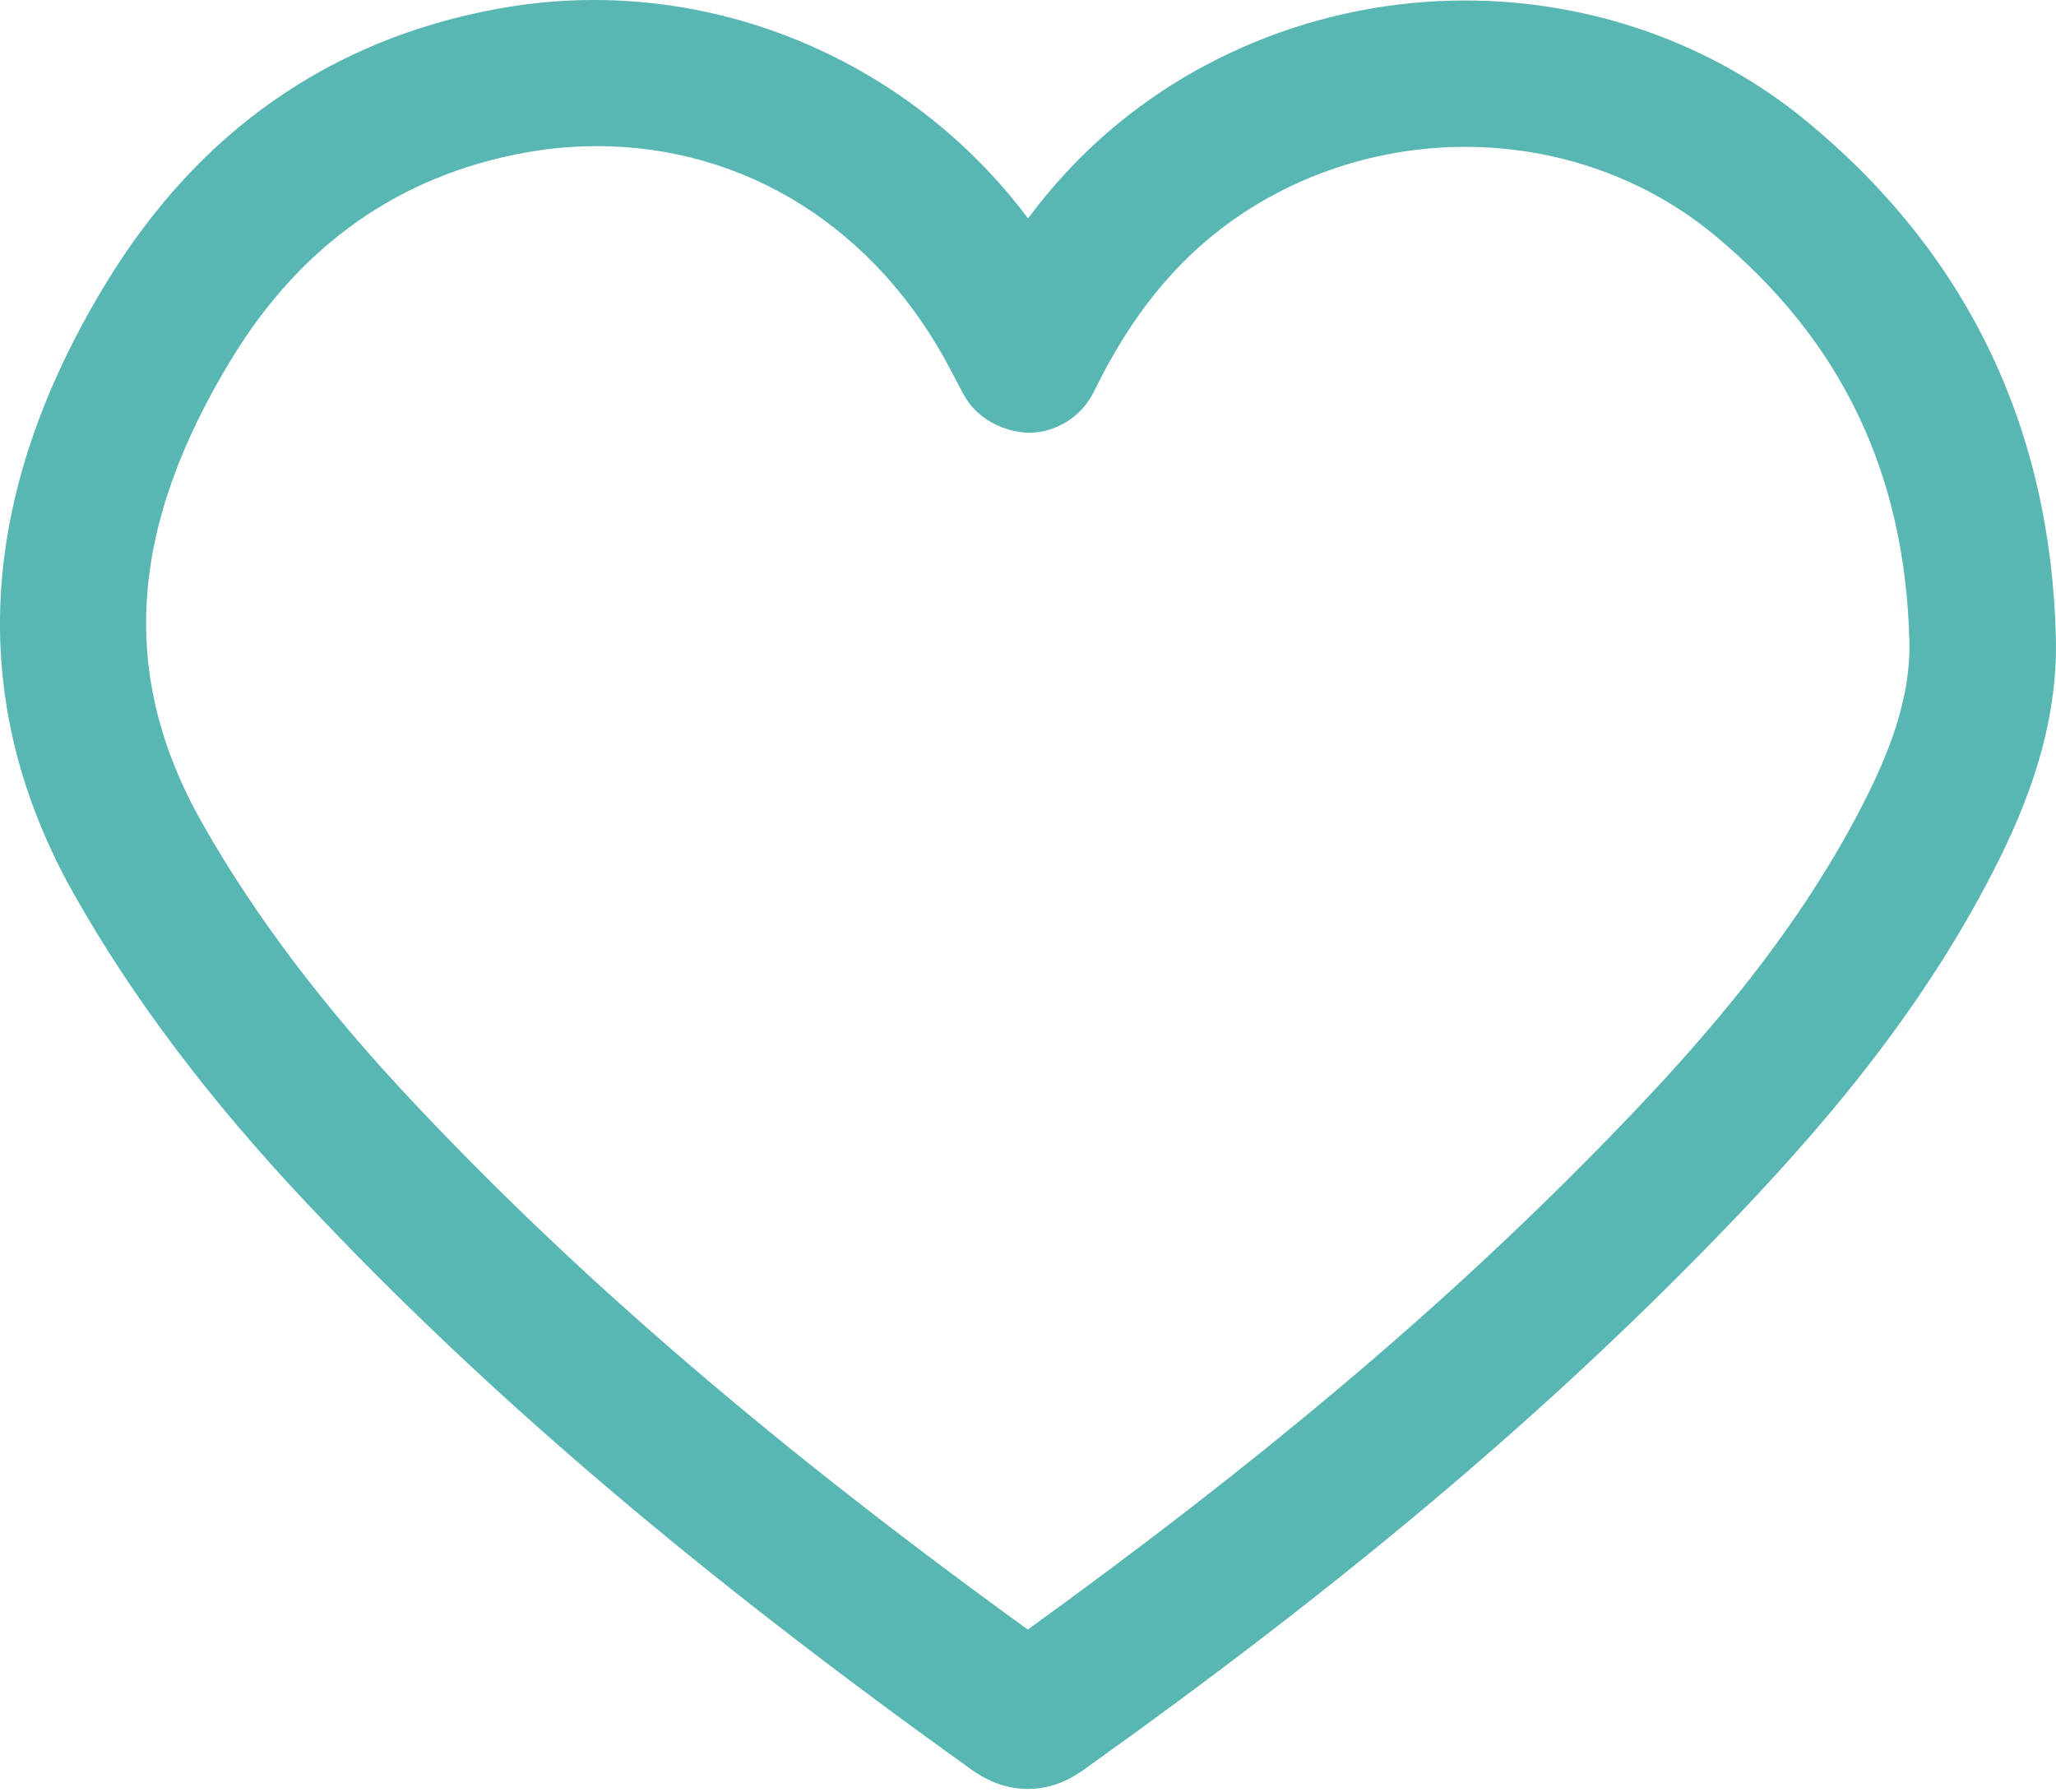 <svg width="39" height="34" viewBox="0 0 39 34" fill="none" xmlns="http://www.w3.org/2000/svg">
<path d="M34.282 2.31C32.487 0.825 30.182 0.009 27.792 0.009C25.032 0.009 22.36 1.106 20.462 3.024C20.121 3.369 19.802 3.739 19.501 4.142C17.178 1.049 13.295 -0.537 9.456 0.164C6.269 0.743 3.764 2.494 2.015 5.365C-0.454 9.419 -0.656 13.329 1.418 16.988C2.526 18.945 3.964 20.852 5.814 22.818C9.202 26.42 13.213 29.838 18.436 33.573C18.77 33.812 19.128 33.934 19.5 33.934C20.075 33.934 20.462 33.643 20.654 33.501C25.368 30.135 29.07 27.033 32.307 23.733C34.115 21.892 36.166 19.628 37.666 16.8C38.309 15.592 39.041 13.966 38.998 12.109C38.902 8.112 37.316 4.815 34.282 2.31ZM35.211 15.497C33.875 18.011 31.991 20.086 30.322 21.785C27.329 24.837 23.906 27.726 19.496 30.911C14.696 27.438 10.98 24.249 7.84 20.909C6.144 19.108 4.835 17.376 3.836 15.614C2.255 12.825 2.431 10.026 4.391 6.81C5.709 4.645 7.58 3.328 9.954 2.897C10.408 2.813 10.869 2.772 11.323 2.772C14.136 2.772 16.628 4.326 18.036 7.024L18.274 7.475C18.52 7.936 19.025 8.197 19.524 8.21C20.047 8.2 20.519 7.901 20.749 7.432C21.242 6.424 21.782 5.642 22.439 4.977C23.818 3.585 25.768 2.786 27.792 2.786C29.536 2.786 31.212 3.378 32.512 4.452C34.929 6.449 36.141 8.976 36.219 12.172C36.246 13.378 35.725 14.528 35.211 15.497Z" fill="#59B7B3"/>
</svg>
